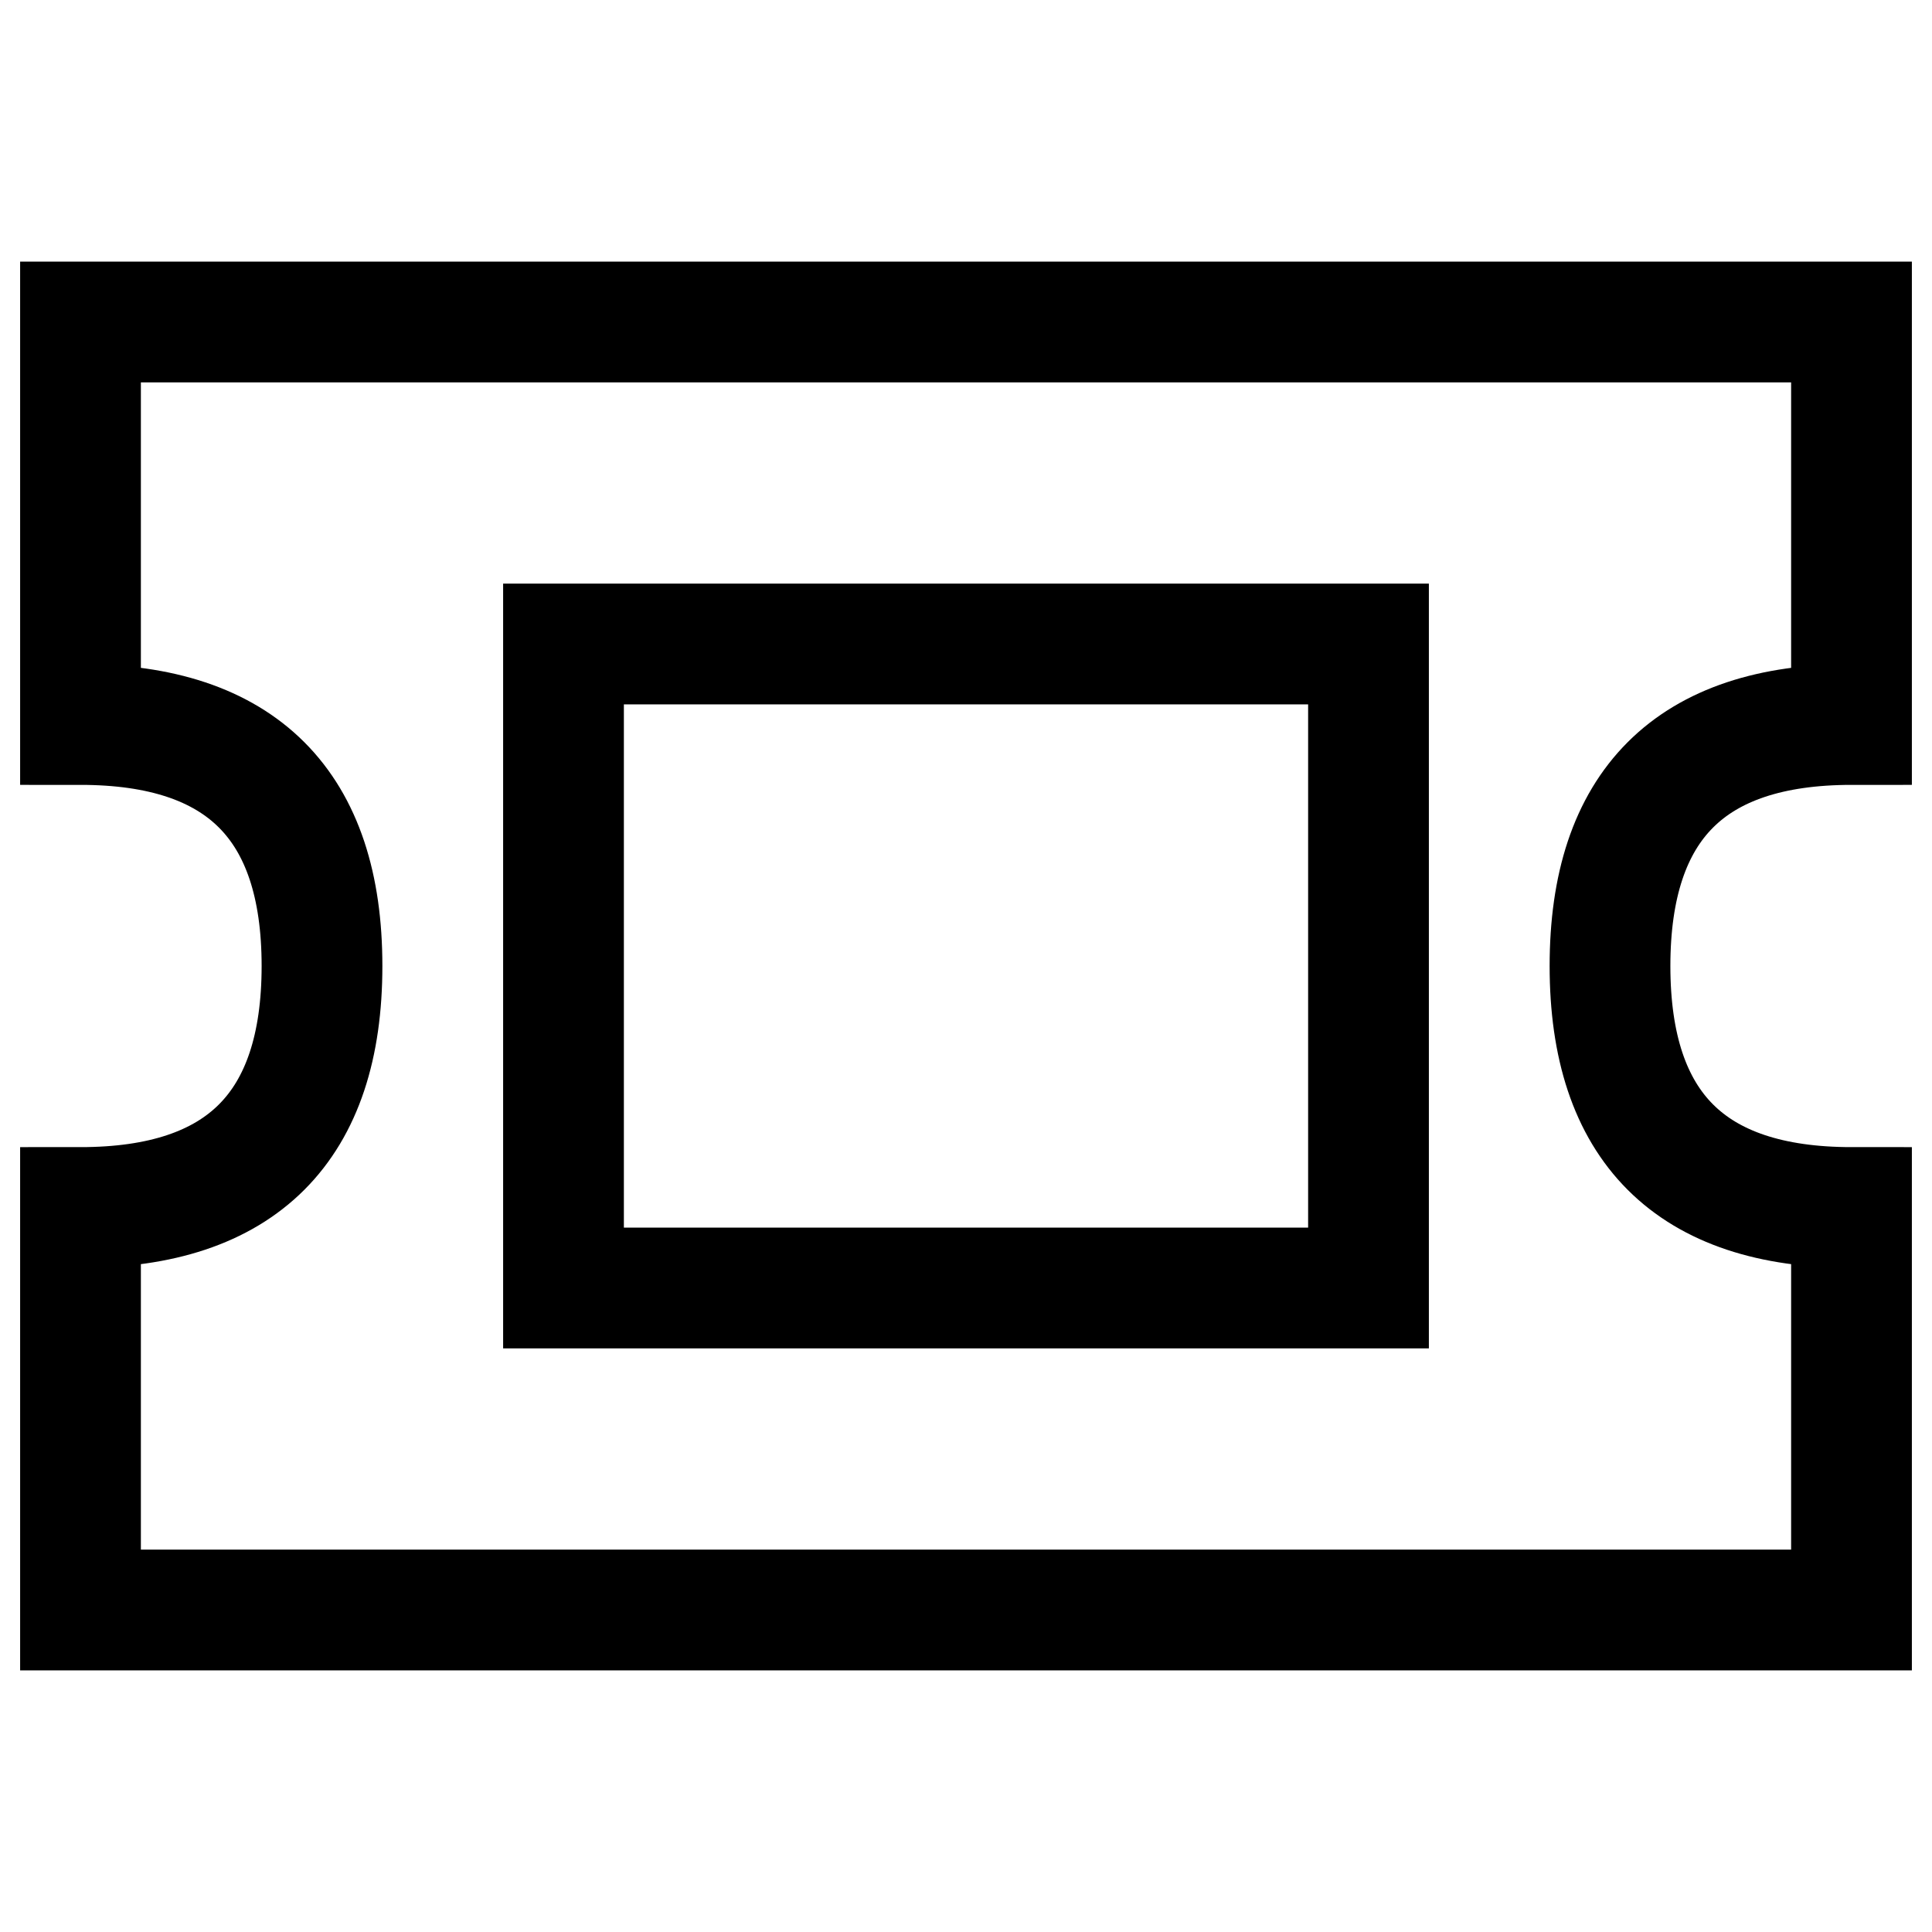 <svg width="24" height="24" viewBox="0 0 24 24" fill="none" xmlns="http://www.w3.org/2000/svg">
<path d="M7 16H17V8H7V16ZM20 12C20 14 21 15 23 15V20H1V15C3 15 4 14 4 12C4 10 3 9 1 9V4H23V9C21 9 20 10 20 12Z" stroke="currentColor" stroke-width="1.5"/>
</svg>
